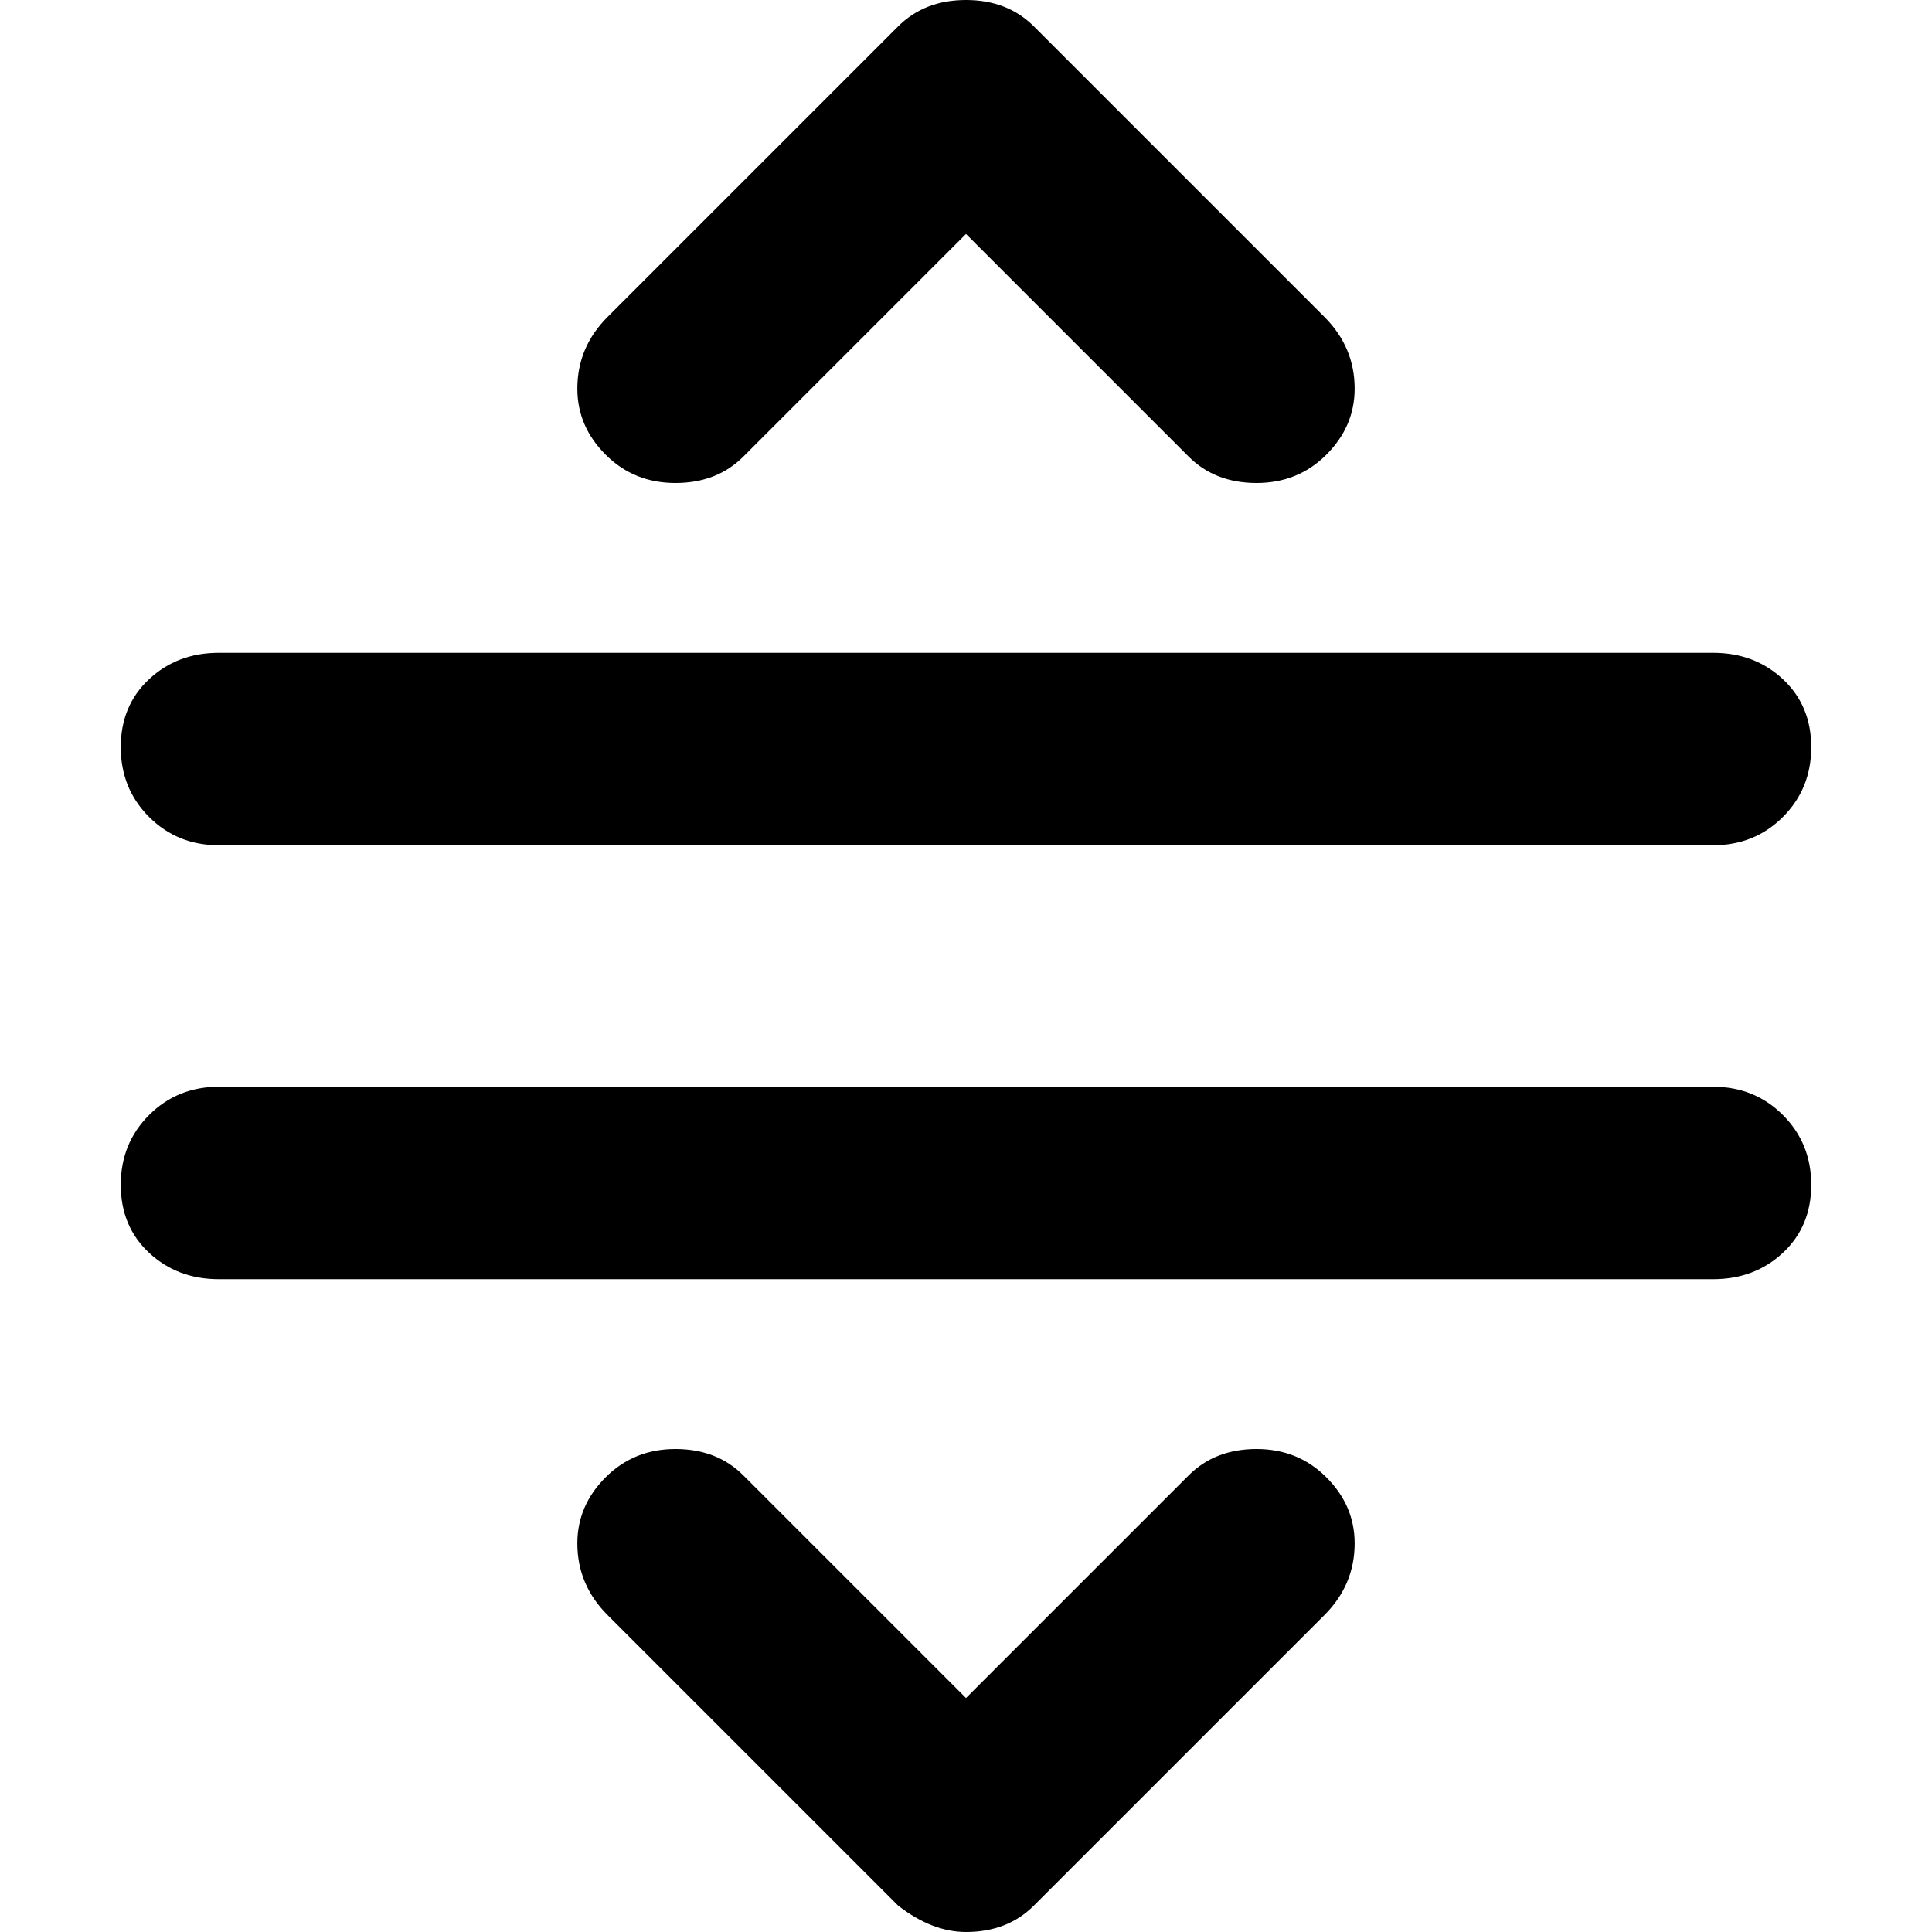 <svg xmlns="http://www.w3.org/2000/svg" viewBox="0 0 512 512">
	<path d="M315 121l-59-59-59 59q-7 7-18 7t-18.5-7.5T153 103q0-11 8-19l77-77q7-7 18-7t18 7l77 77q8 8 8 19 0 10-7.5 17.5T333 128t-18-7zm-59 391q-9 0-18-7l-77-77q-8-8-8-19 0-10 7.5-17.5T179 384t18 7l59 59 59-59q7-7 18-7t18.5 7.5T359 409q0 11-8 19l-77 77q-7 7-18 7zm198-288H58q-11 0-18.5-7.5T32 198t7.5-18 18.5-7h396q11 0 18.5 7t7.5 18-7.5 18.5T454 224zm0 115H58q-11 0-18.5-7T32 314t7.5-18.5T58 288h396q11 0 18.5 7.5T480 314t-7.5 18-18.5 7z"/>
</svg>